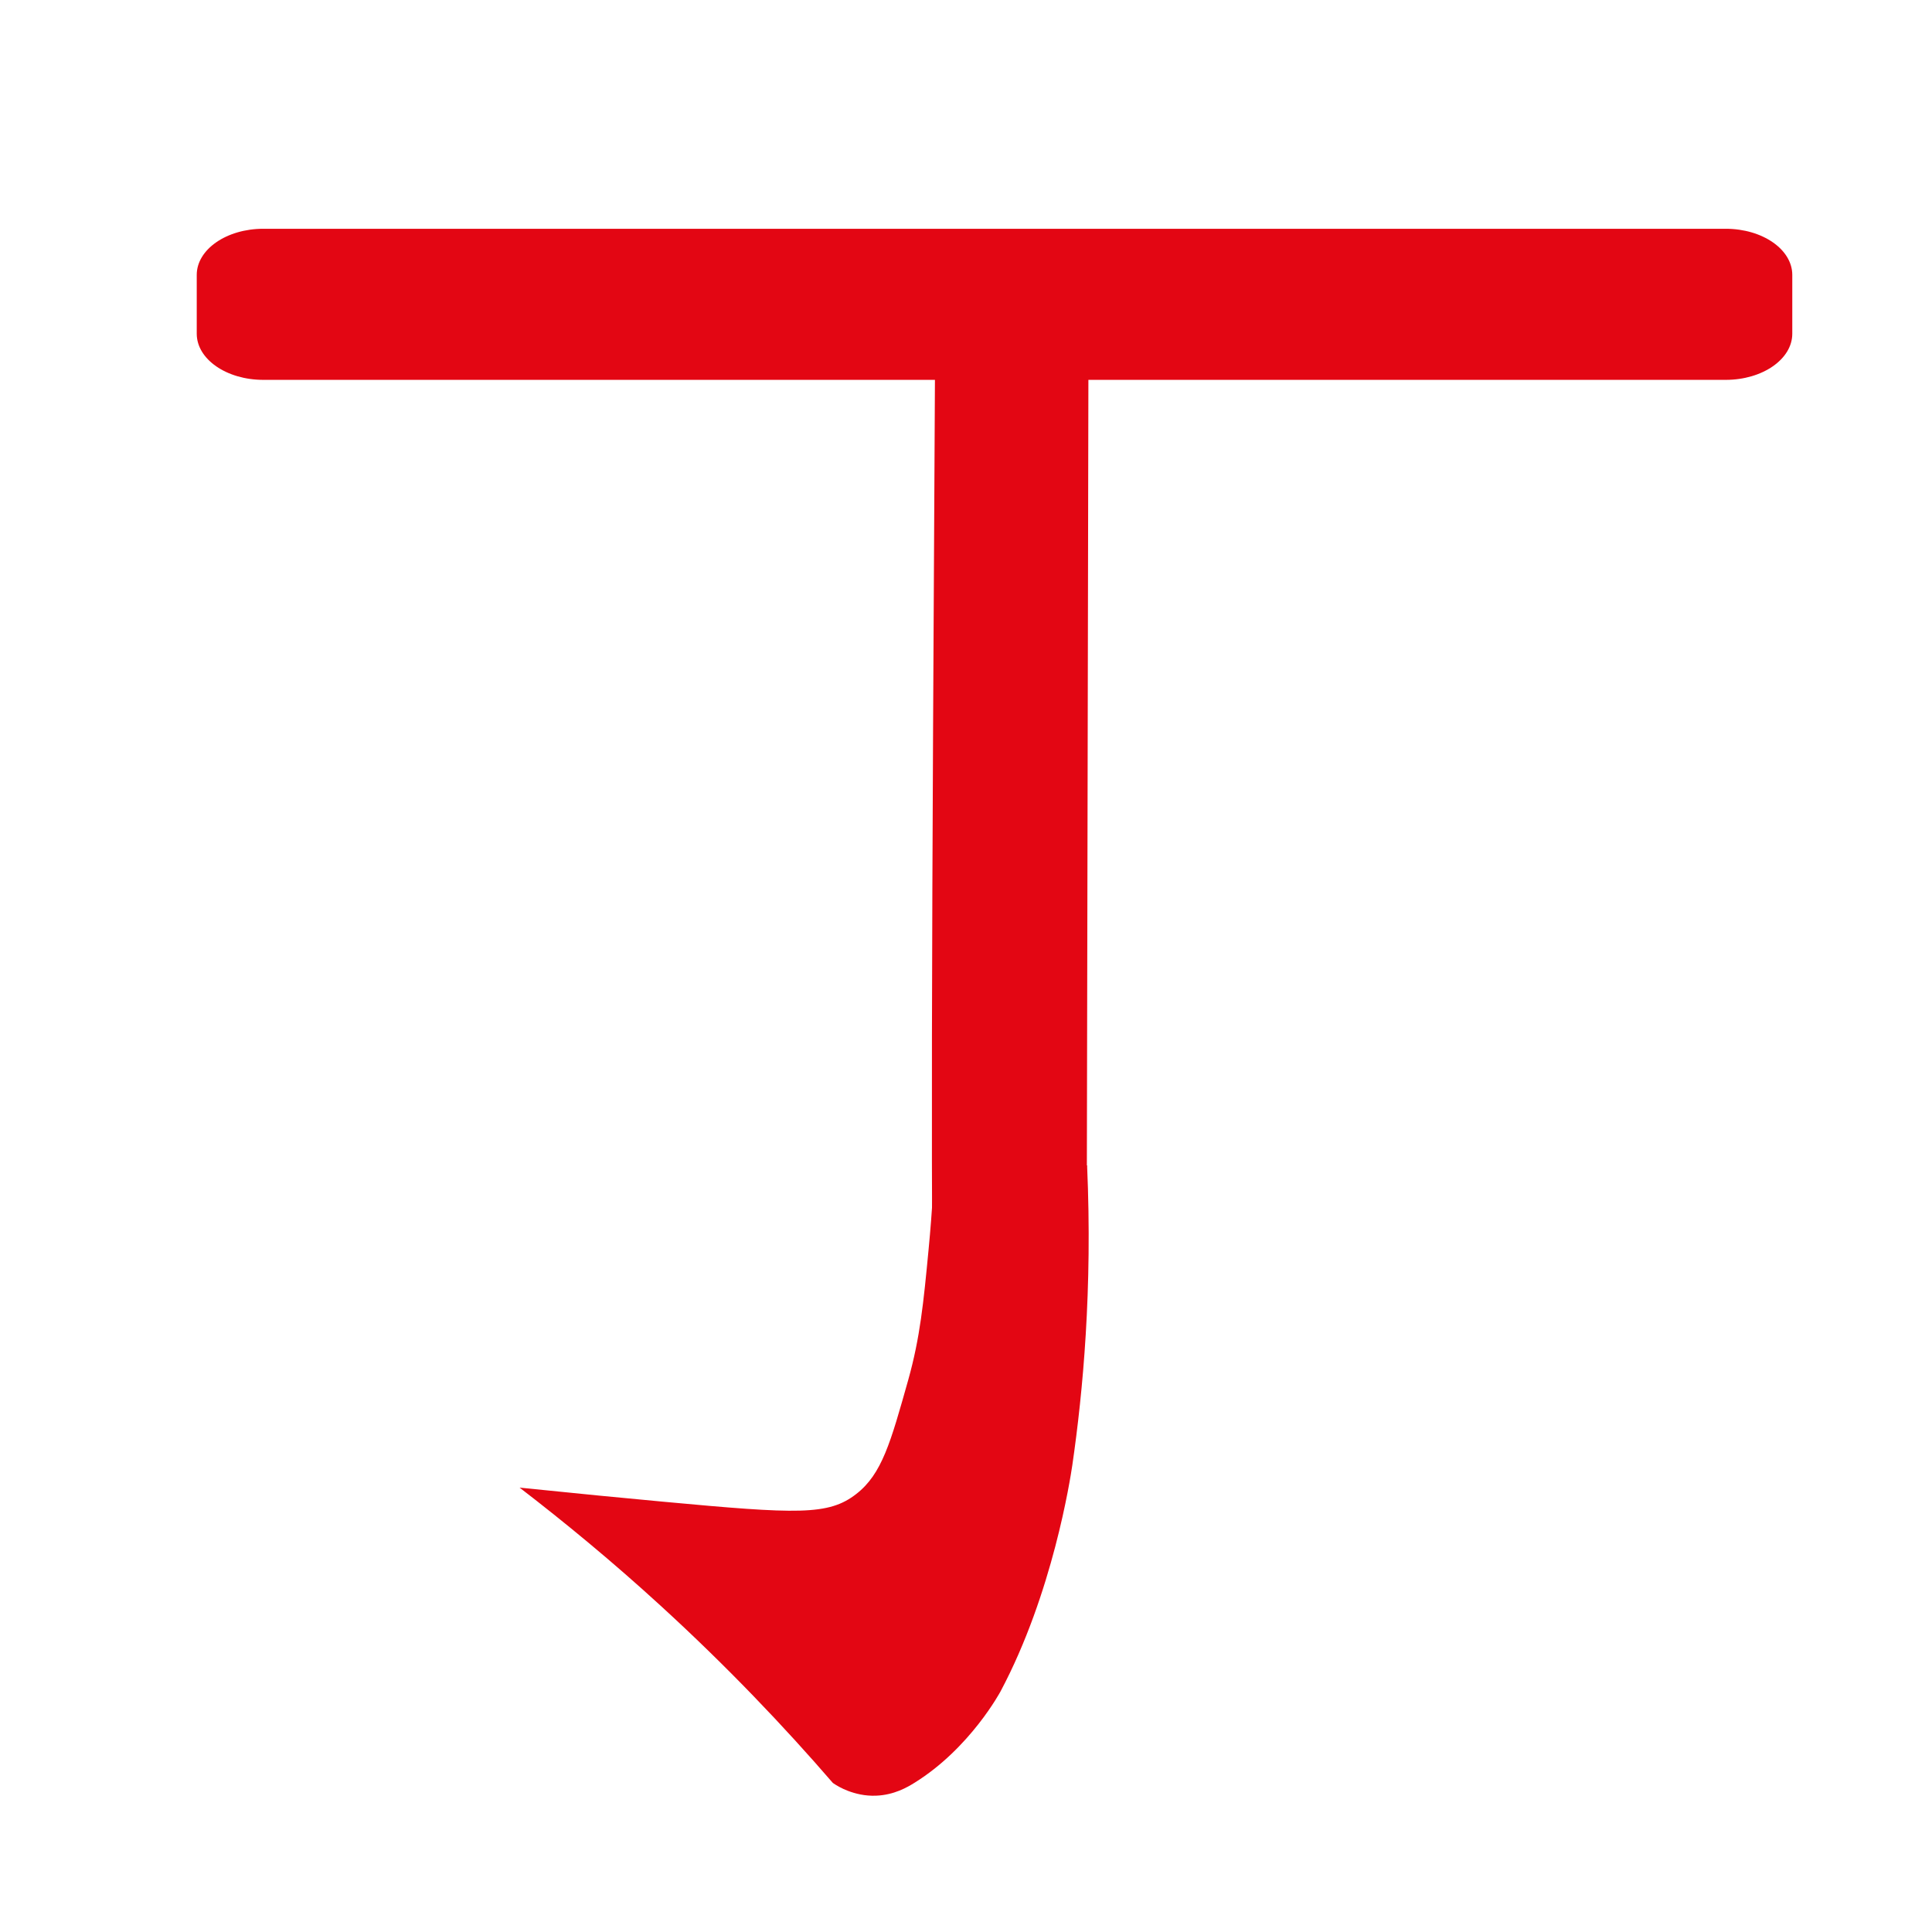 <?xml version="1.0" encoding="utf-8"?>
<!-- Generator: Adobe Illustrator 23.0.2, SVG Export Plug-In . SVG Version: 6.00 Build 0)  -->
<svg version="1.1" id="Слой_1" xmlns="http://www.w3.org/2000/svg" xmlns:xlink="http://www.w3.org/1999/xlink" x="0px" y="0px"
	 viewBox="0 0 85.04 85.04" style="enable-background:new 0 0 85.04 85.04;" xml:space="preserve">
<style type="text/css">
	.st0{fill:#E30613;}
</style>
<path class="st0" d="M78.89,14.69c0,1.12-1.31,2.03-2.93,2.03H40.14H11.59c-1.62,0-2.93-0.91-2.93-2.03V12.1
	c0-1.12,1.31-2.03,2.93-2.03h64.37c1.62,0,2.93,0.91,2.93,2.03V14.69z"/>
<path class="st0" d="M47.84,51.31c-0.24,1.4-2.93,16.73-5.7,21.15c-0.41,0.66-1.34,2.15-2.9,2.42c-1.21,0.21-2.25-0.42-2.9-0.83
	c-3.54-2.25-7.37-5.94-8.84-7.39c2.03,0.76,3.62,1.51,4.72,2.07c2.53,1.29,3.84,2.33,5.5,1.86c0.37-0.1,1.05-0.3,1.68-0.9
	c2.06-1.92,1.82-6.29,1.76-7.67c-0.24-5.55-0.13-22.74,0-46.65h6.75C47.89,27.36,47.86,39.33,47.84,51.31z"/>
<path class="st0" d="M77.36,14.75c0,0.93-1.25,1.69-2.79,1.69H40.4H13.17c-1.54,0-2.79-0.76-2.79-1.69v-2.16
	c0-0.93,1.25-1.69,2.79-1.69h61.4c1.54,0,2.79,0.76,2.79,1.69V14.75z"/>
<path class="st0" d="M41.15,50.5c-0.03,1.12-0.1,2.67-0.28,4.53c-0.22,2.31-0.37,3.84-0.89,5.7c-0.78,2.77-1.16,4.15-2.29,5.03
	c-1.22,0.95-2.57,0.89-8.5,0.34c-1.64-0.15-3.78-0.36-6.32-0.62c1.99,1.53,4.08,3.25,6.21,5.2c2.92,2.67,5.43,5.31,7.58,7.8
	c0.16,0.11,0.38,0.24,0.67,0.35c0.32,0.12,0.74,0.23,1.23,0.21c0.8-0.03,1.39-0.38,1.68-0.56c2.46-1.52,3.8-4.03,3.8-4.03
	c2.3-4.32,3.07-9.36,3.16-9.96c0.47-3.24,0.89-7.74,0.65-13.19C45.61,51.04,43.38,50.77,41.15,50.5z"/>
<polygon class="st0" points="41.29,49.94 41.29,53.68 47.59,52.04 47.55,50.35 "/>
</svg>
